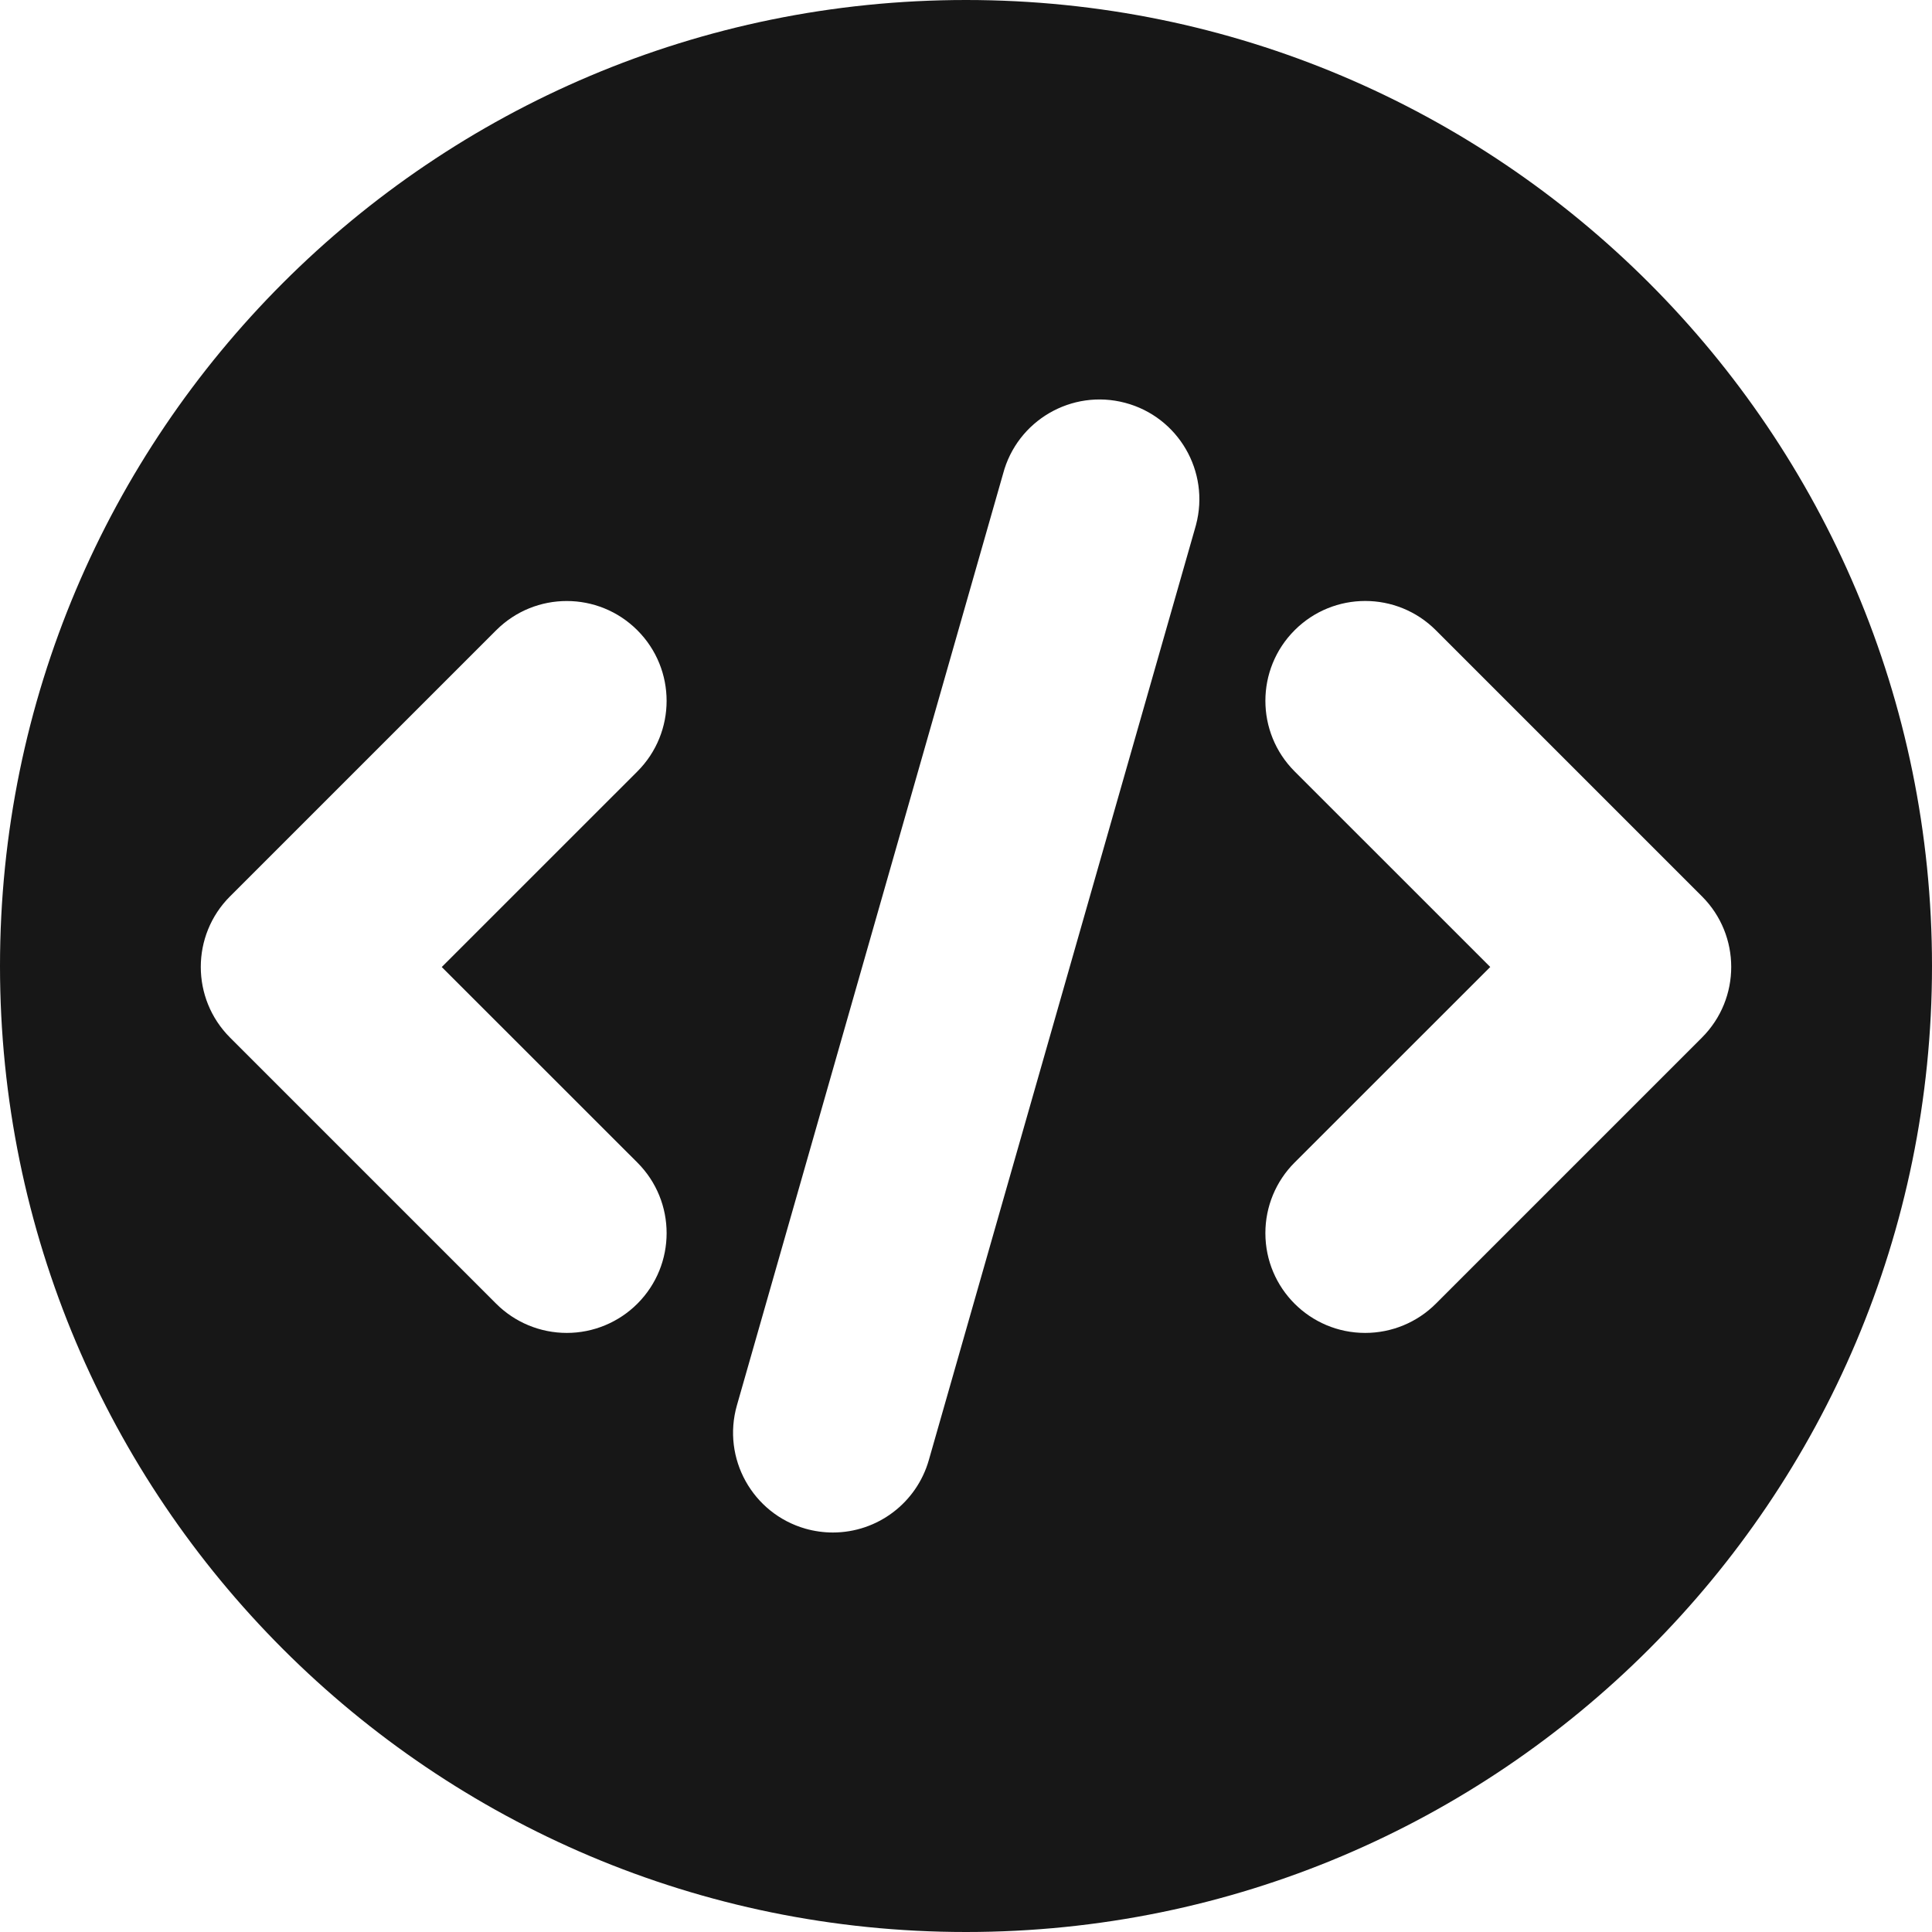 <?xml version="1.0" encoding="UTF-8"?>
<svg id="Layer_2" data-name="Layer 2" xmlns="http://www.w3.org/2000/svg" viewBox="0 0 490 490">
  <defs>
    <style>
      .cls-1 {
        fill: #171717;
        stroke-width: 0px;
      }
    </style>
  </defs>
  <g id="Layer_1-2" data-name="Layer 1">
    <path class="cls-1" d="m245,0C109.69,0,0,109.69,0,245s109.69,245,245,245,245-109.69,245-245S380.31,0,245,0Zm-83.34,330.64c-4.75,4.75-11.19,7.42-17.91,7.42s-13.16-2.66-17.91-7.41l-67.5-67.5c-9.88-9.88-9.89-25.91-.01-35.8.01,0,.01,0,.01,0l67.5-67.5c9.89-9.89,25.92-9.89,35.81,0s9.89,25.92,0,35.81l-49.61,49.6,49.61,49.59c9.89,9.88,9.9,25.91,0,35.8Zm141.68-197.54c-.08.33-.17.65-.27.97l-67.5,236.25c-3.11,10.86-13.03,18.35-24.32,18.36-2.36,0-4.7-.33-6.97-.97-13.44-3.85-21.22-17.85-17.38-31.29l67.5-236.25c3.57-13.52,17.42-21.58,30.94-18.01,13.52,3.57,21.58,17.43,18,30.94Zm128.32,130.05l-67.5,67.5c-4.75,4.75-11.19,7.41-17.91,7.41-13.98.01-25.32-11.32-25.32-25.3-.01-6.72,2.66-13.17,7.42-17.92l49.61-49.59-49.61-49.6c-9.89-9.89-9.89-25.92,0-35.81s25.92-9.89,35.81,0l67.5,67.5c9.89,9.88,9.89,25.91.01,35.8-.01,0-.01.01-.01.01Z"/>
  </g>
</svg>